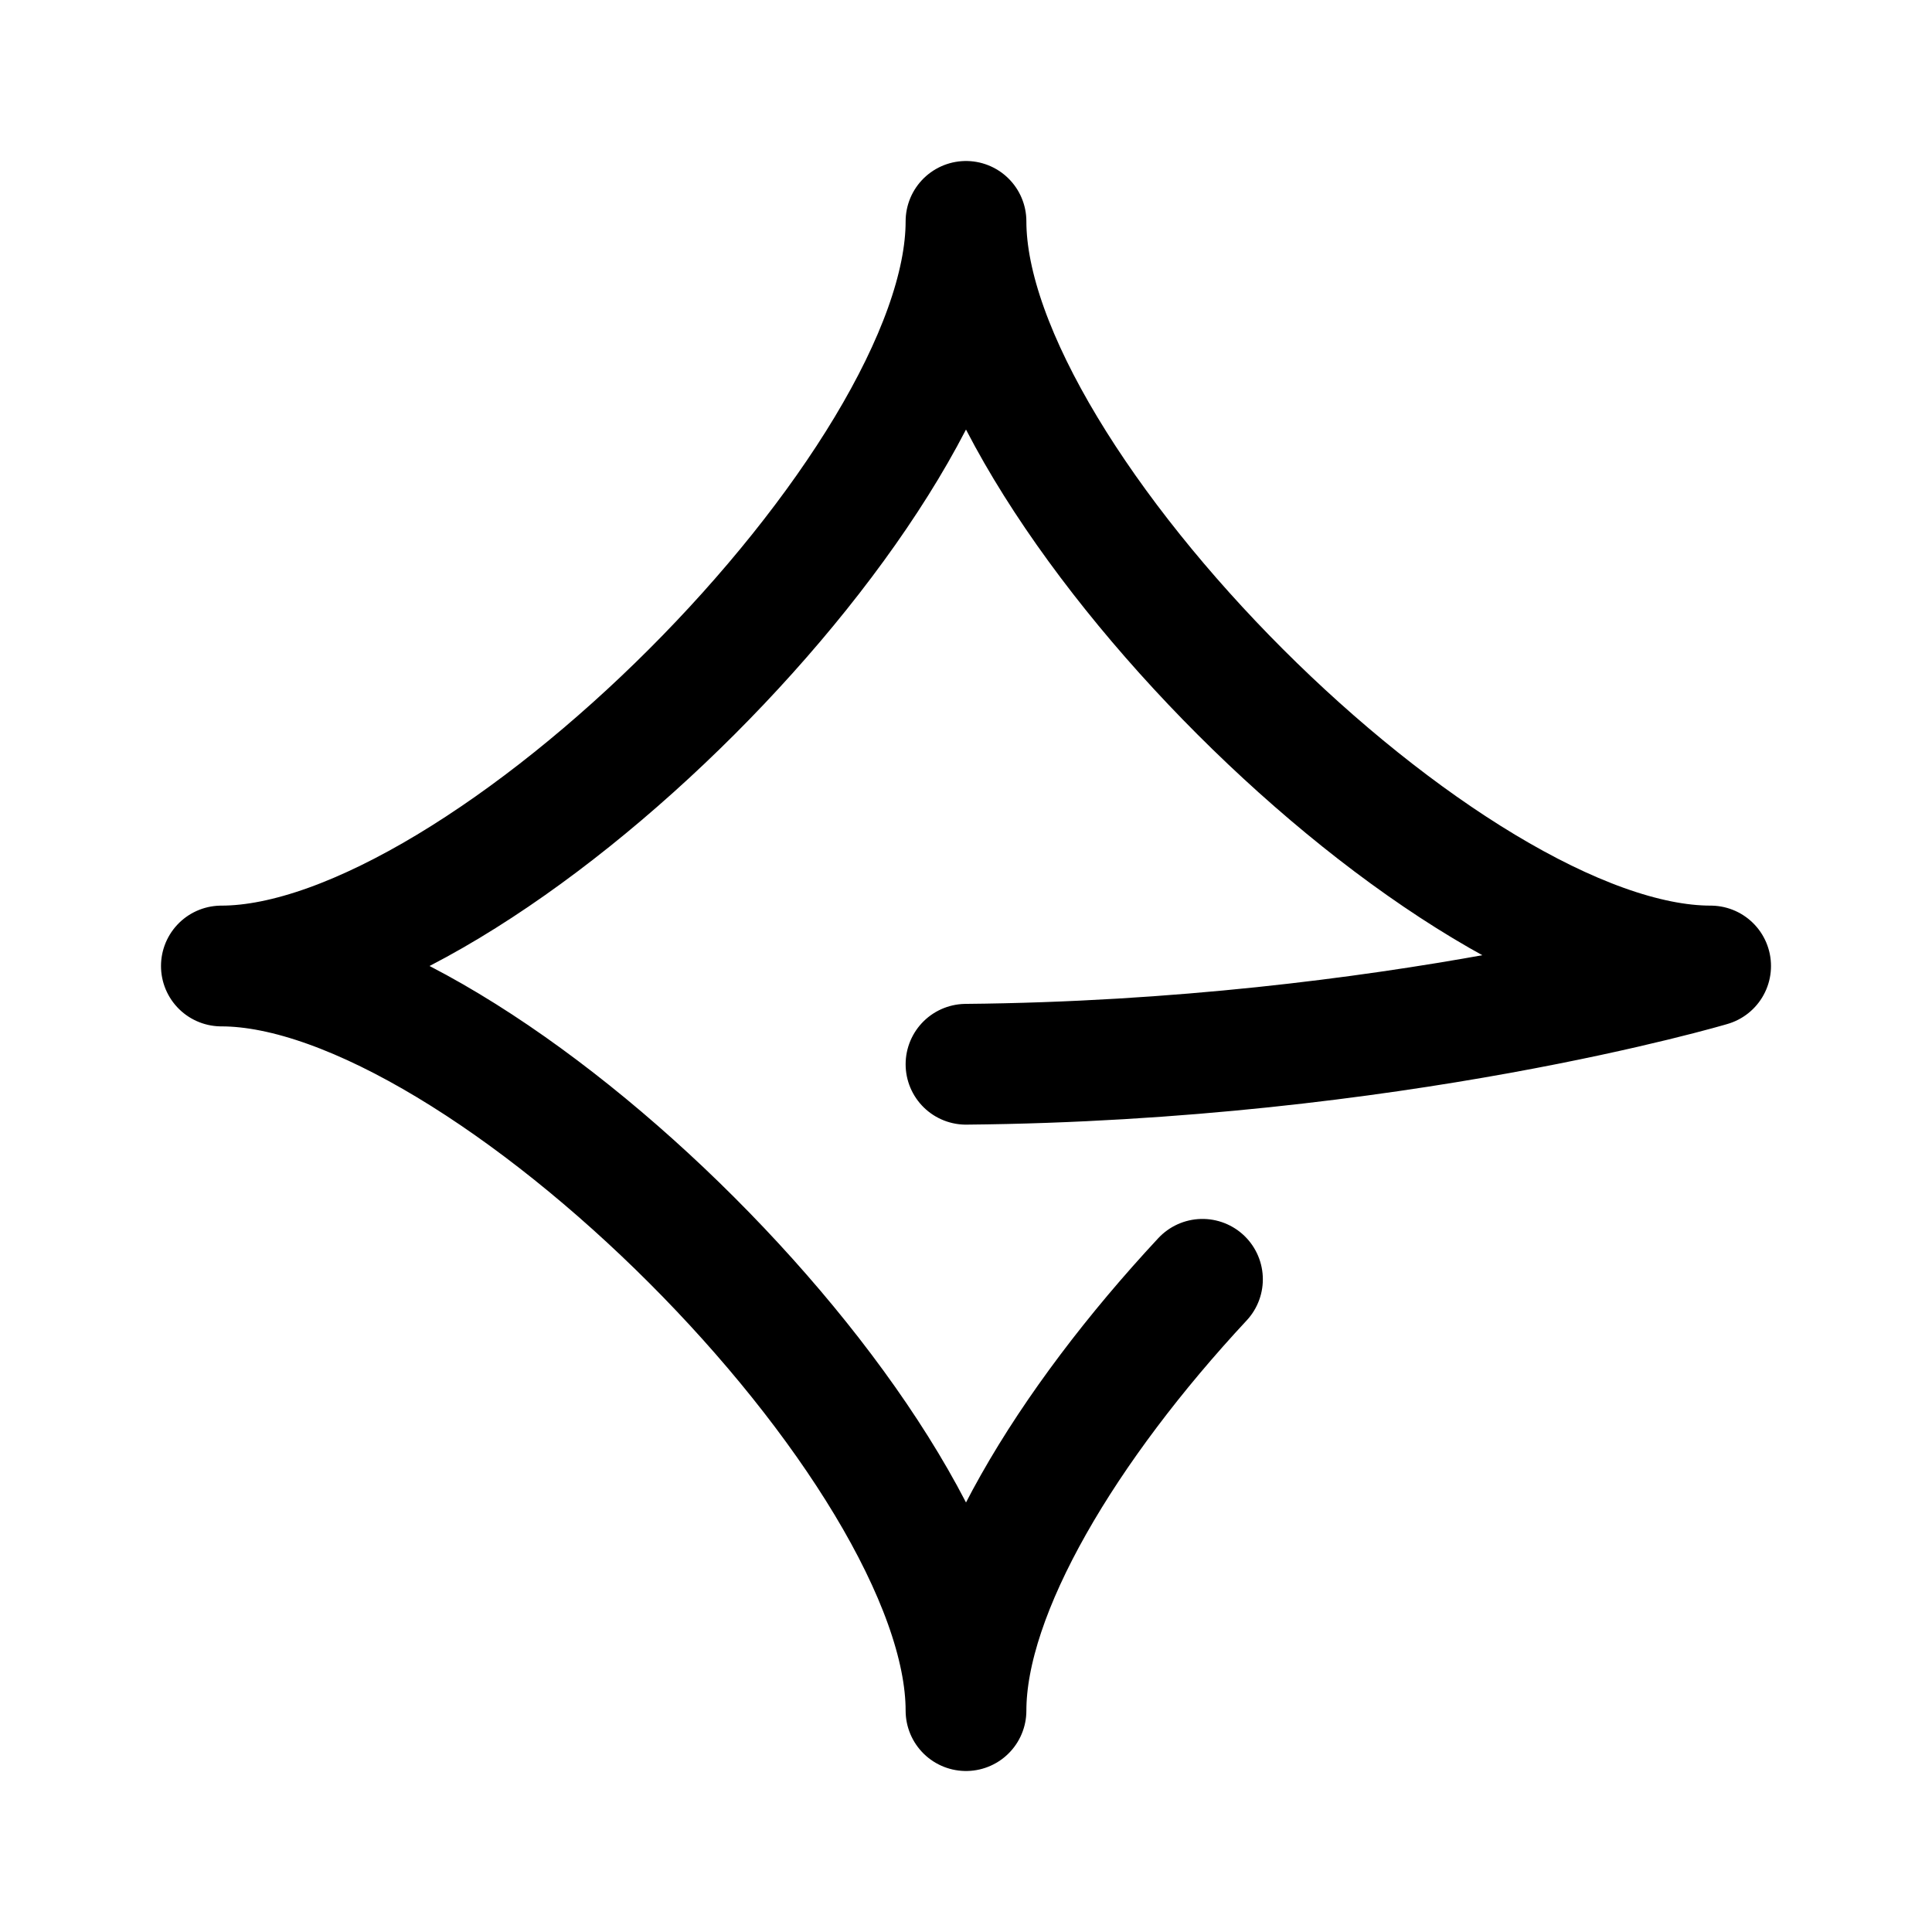 <svg width="192" height="192" viewBox="0 0 192 192" fill="none" xmlns="http://www.w3.org/2000/svg"><path d="M96 22c0 26-48 74-74 74m148 0c-26 0-74-48-74-74M22 96c26 0 74 48 74 74m0 0c0-11.914 10.078-28.446 23.5-42.864M170 96s-31.526 9.372-74 9.765" stroke="#000" stroke-width="12" stroke-linecap="round" stroke-linejoin="round"/></svg>